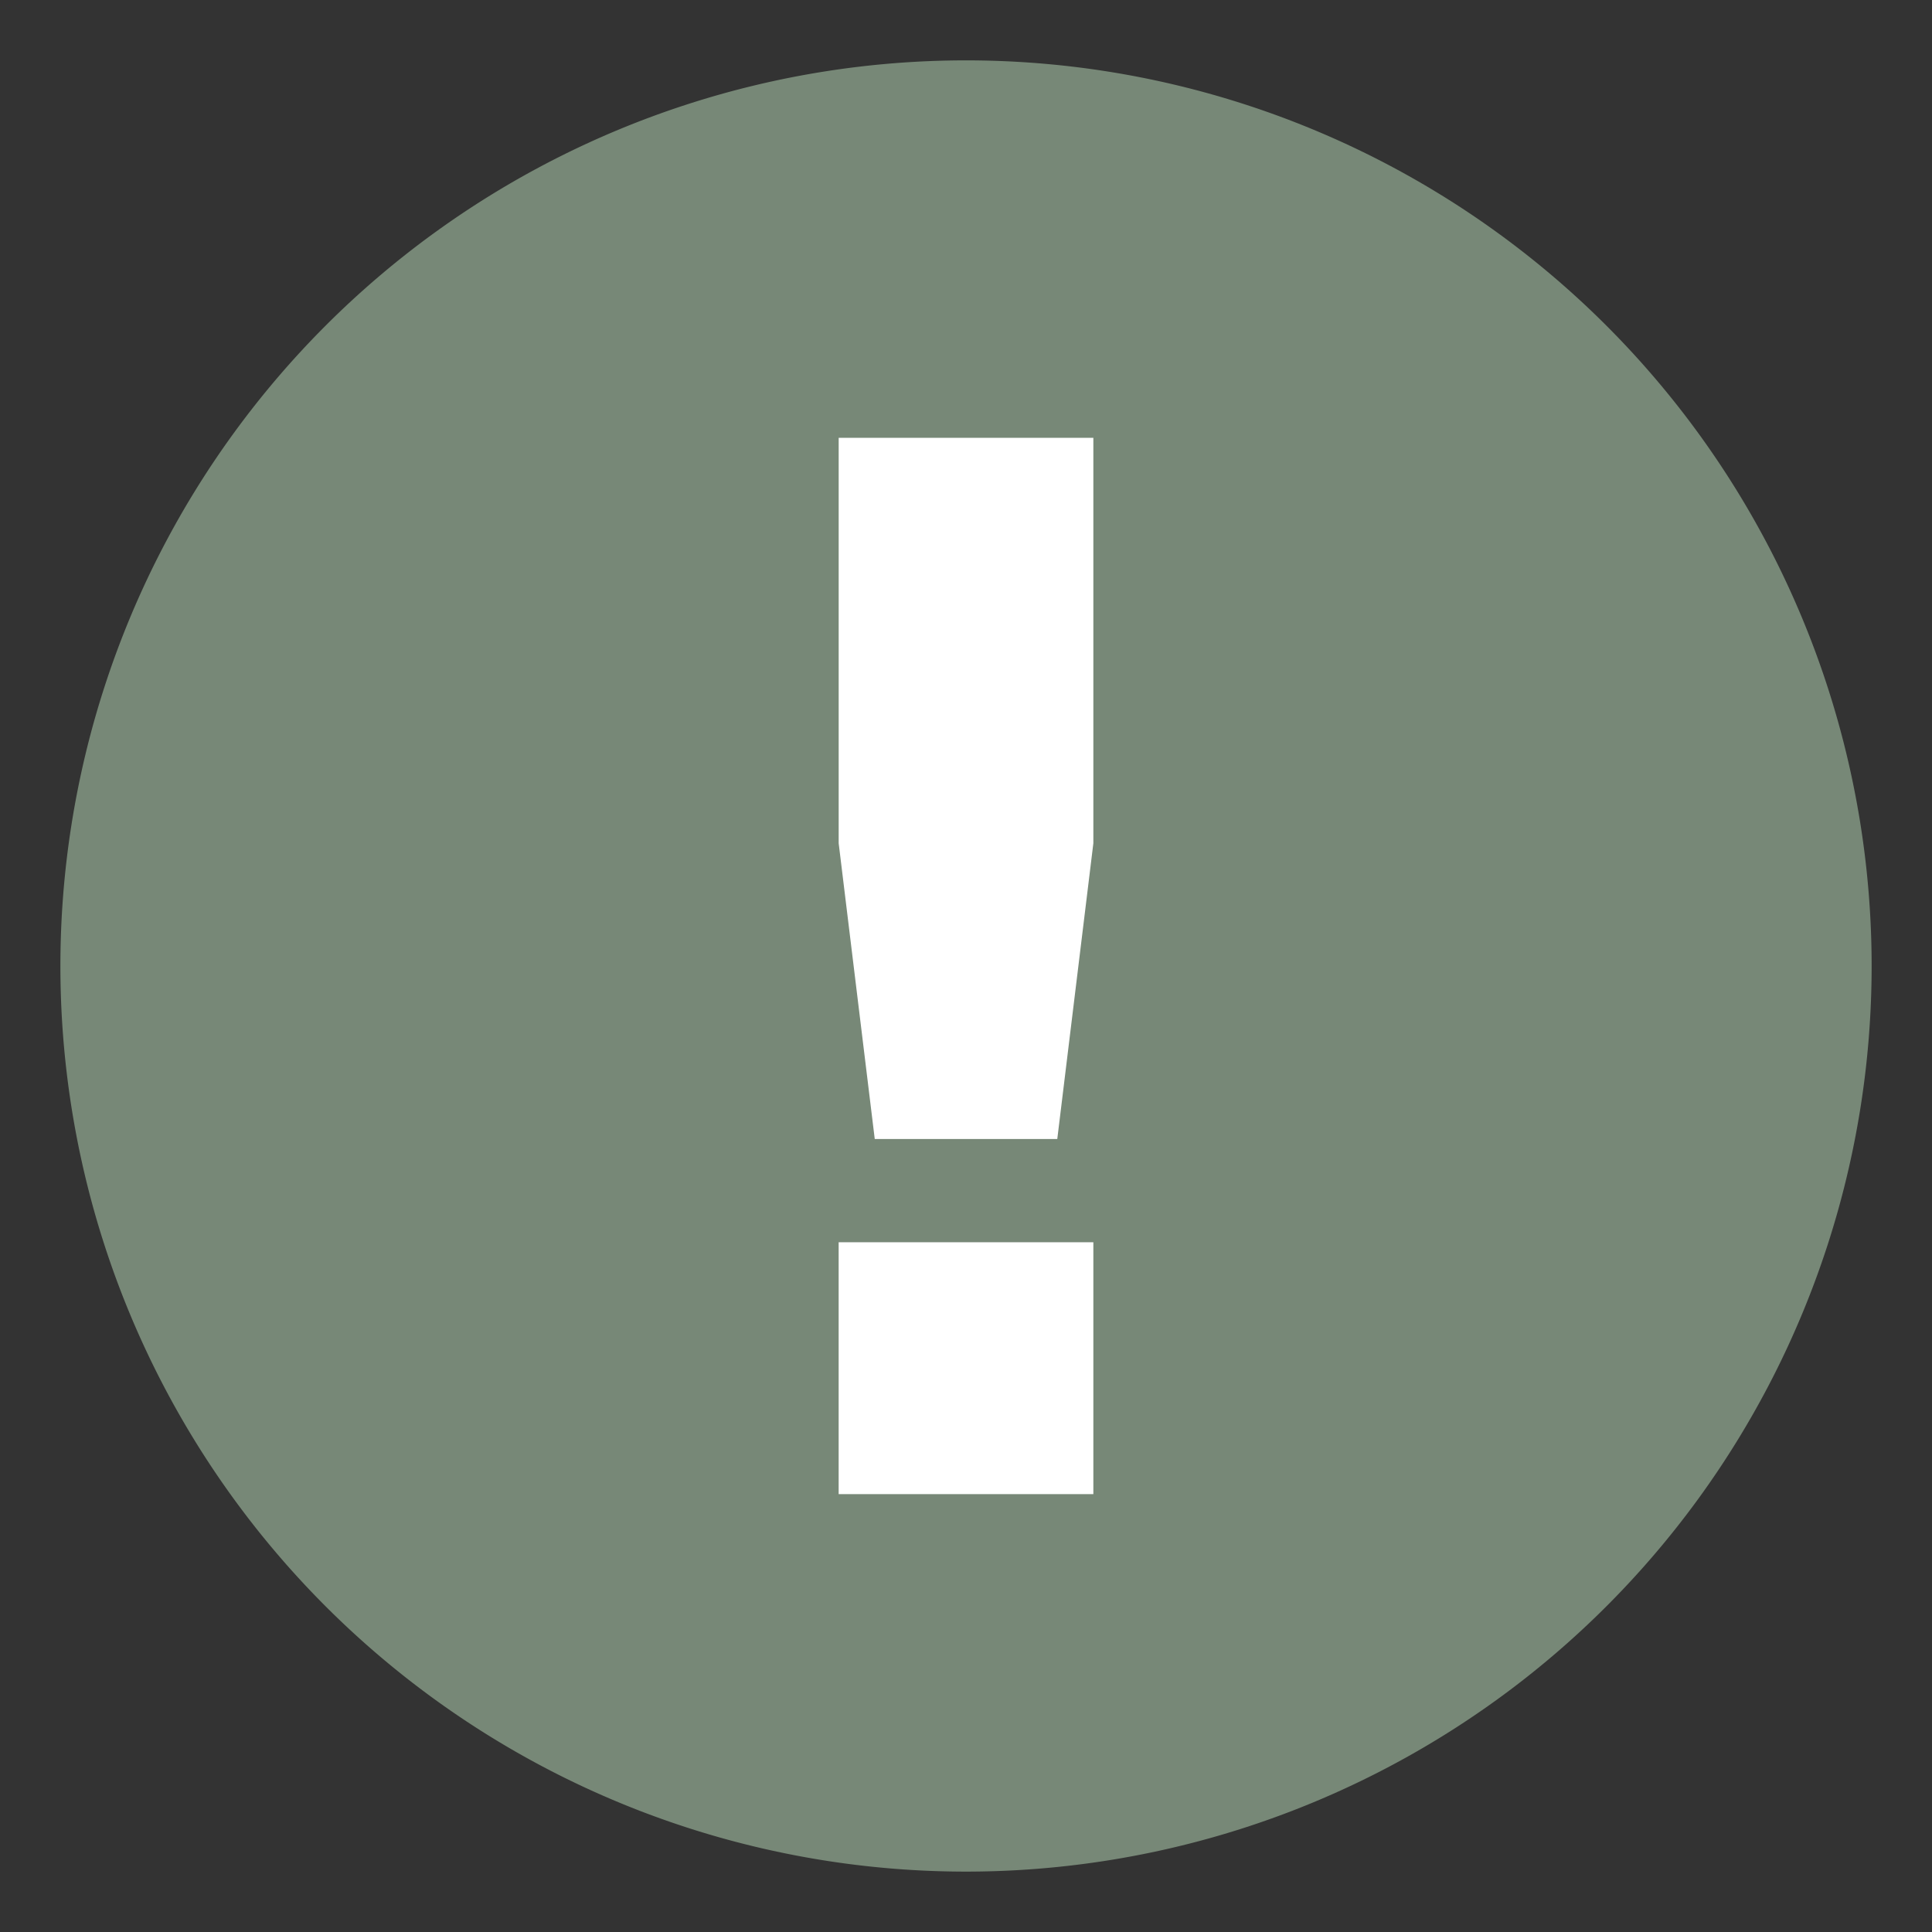 <svg xmlns="http://www.w3.org/2000/svg" style="fill-rule:evenodd" id="sign-info" viewBox="0 0 72.249 72.249" height="32" width="32" version="1.1">
 <rect x="0" y="0" width="72.249" height="72.249" fill="#333333" stroke="none"/>
 <defs id="defs7" />
 <g style="fill:#ffffff;fill-opacity:1;stroke:none;" id="text3781">
  <g id="g3009">
   <g style="fill:#ffffff;fill-opacity:1;stroke:none;" id="text3756">
    <g id="g3802">
     <g id="g3759">
      <g id="g3346">
       <path d="m 62.931,36.124 a 26.806,26.806 0 1 1 -53.612,0 26.806,26.806 0 1 1 53.612,0 z" id="path3011" style="fill:#778877;fill-opacity:1;fill-rule:evenodd;stroke:#778877;stroke-width:14.121;stroke-opacity:1;" />
       <g style="fill:#000000;fill-opacity:1;stroke:none" id="text3758">
        <path d="m 31.362,16.373 9.525,0 0,15.161 -1.349,11.06 -6.826,0 -1.349,-11.06 0,-15.161 z m 0,30.083 9.525,0 0,9.419 -9.525,0 0,-9.419 z" style="fill:#ffffff" id="path3344" />
       </g>
      </g>
     </g>
    </g>
   </g>
  </g>
 </g>
</svg>